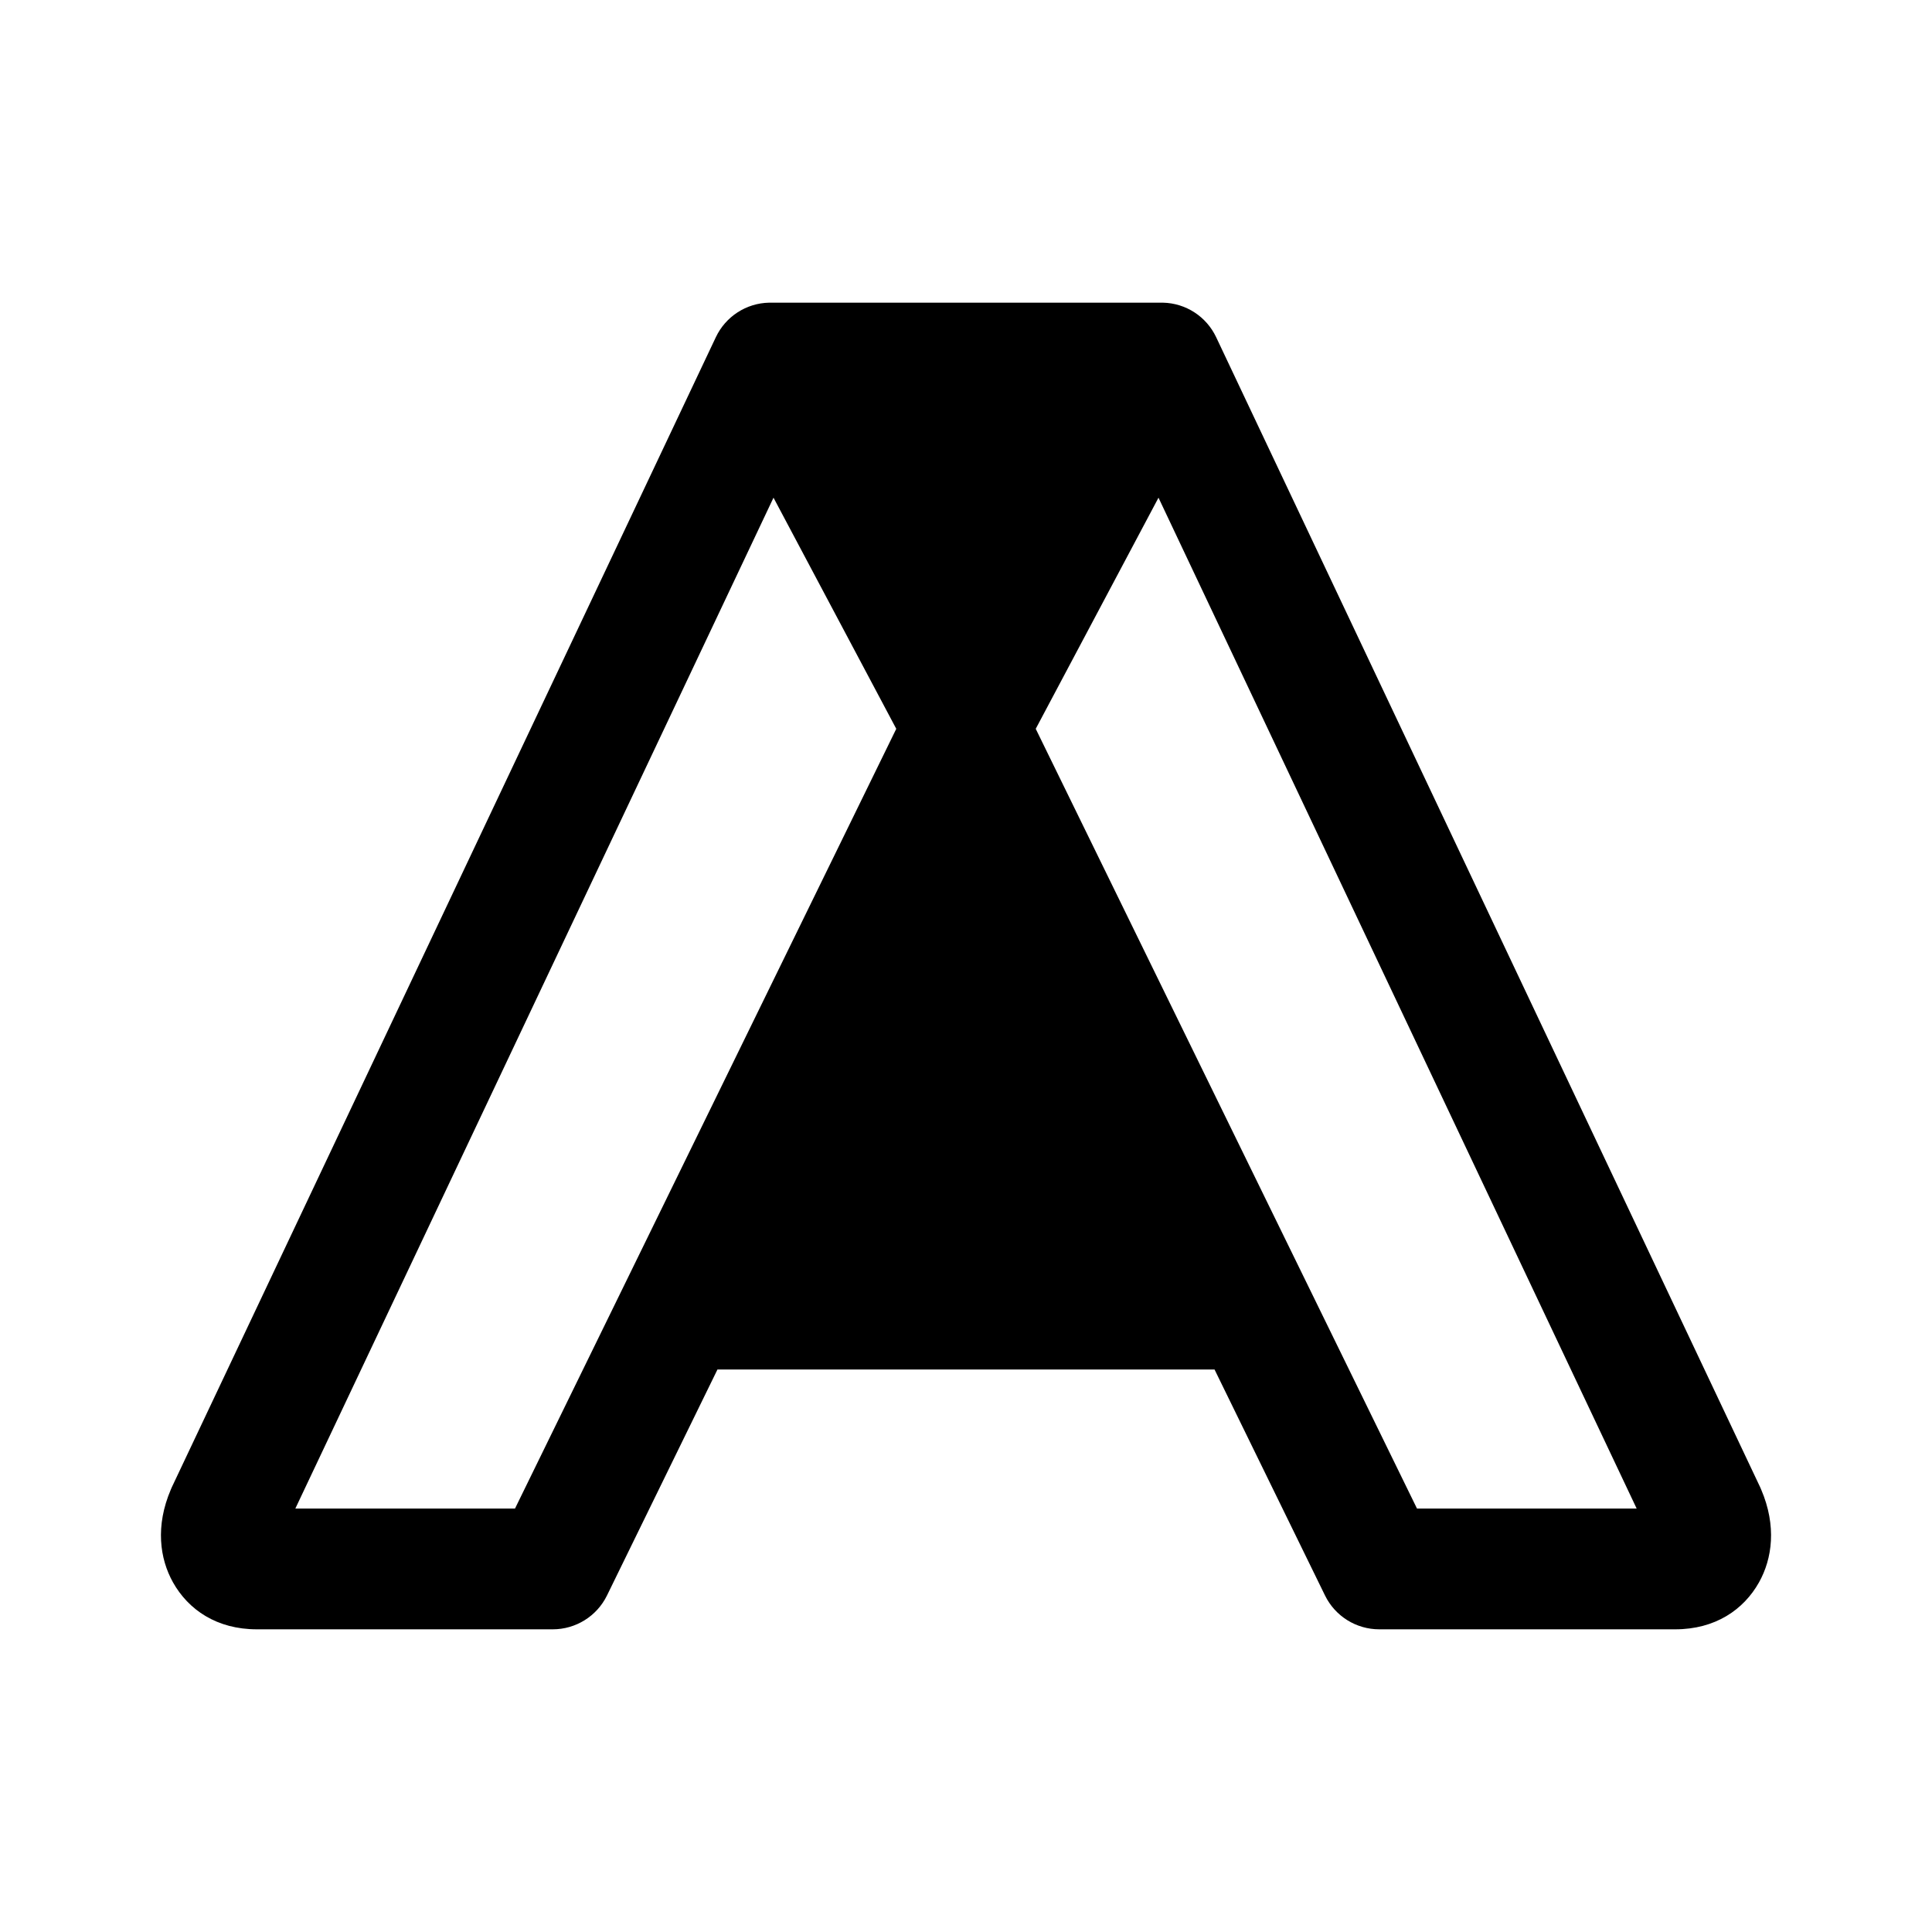 <?xml version="1.0" encoding="UTF-8" standalone="no"?><svg xmlns:android="http://schemas.android.com/apk/res/android" height="192" width="192" xmlns="http://www.w3.org/2000/svg">
  <path d="M71.3,136.1L120.7,136.1L131.68,158.56C132.69,160.62 134.78,161.92 137.07,161.92L166.48,161.92C170.45,161.92 173.28,159.98 174.81,157.25C176.12,154.91 176.58,151.66 175.02,148.02C174.99,147.95 174.96,147.88 174.93,147.81L120.86,33.51C119.89,31.46 117.85,30.13 115.58,30.08C115.46,30.08 115.35,30.08 115.24,30.08C115.17,30.08 115.1,30.08 115.04,30.08L76.87,30.08C76.82,30.08 76.77,30.08 76.71,30.08C76.62,30.08 76.52,30.08 76.42,30.08C74.15,30.13 72.11,31.46 71.14,33.51L17.07,147.81C17.04,147.88 17.01,147.95 16.98,148.02C15.42,151.66 15.88,154.91 17.19,157.25C18.72,159.98 21.55,161.92 25.52,161.92L54.93,161.92C57.22,161.92 59.31,160.62 60.32,158.56L71.3,136.1ZM162.65,149.92L140.82,149.92L102.93,72.43L115.13,49.46L162.65,149.92ZM29.35,149.92L76.87,49.46L89.07,72.43L51.18,149.92L29.35,149.92ZM114.84,124.1L108.38,110.88L83.63,110.88L77.16,124.1L114.84,124.1ZM89.49,98.88L102.51,98.88L96,85.57L89.49,98.88ZM105.46,42.08L86.54,42.08L96,59.9L105.46,42.08Z" fill="#000000" fill-opacity="1.0" fill-rule="evenOdd" stroke-linejoin="round"/>
</svg>